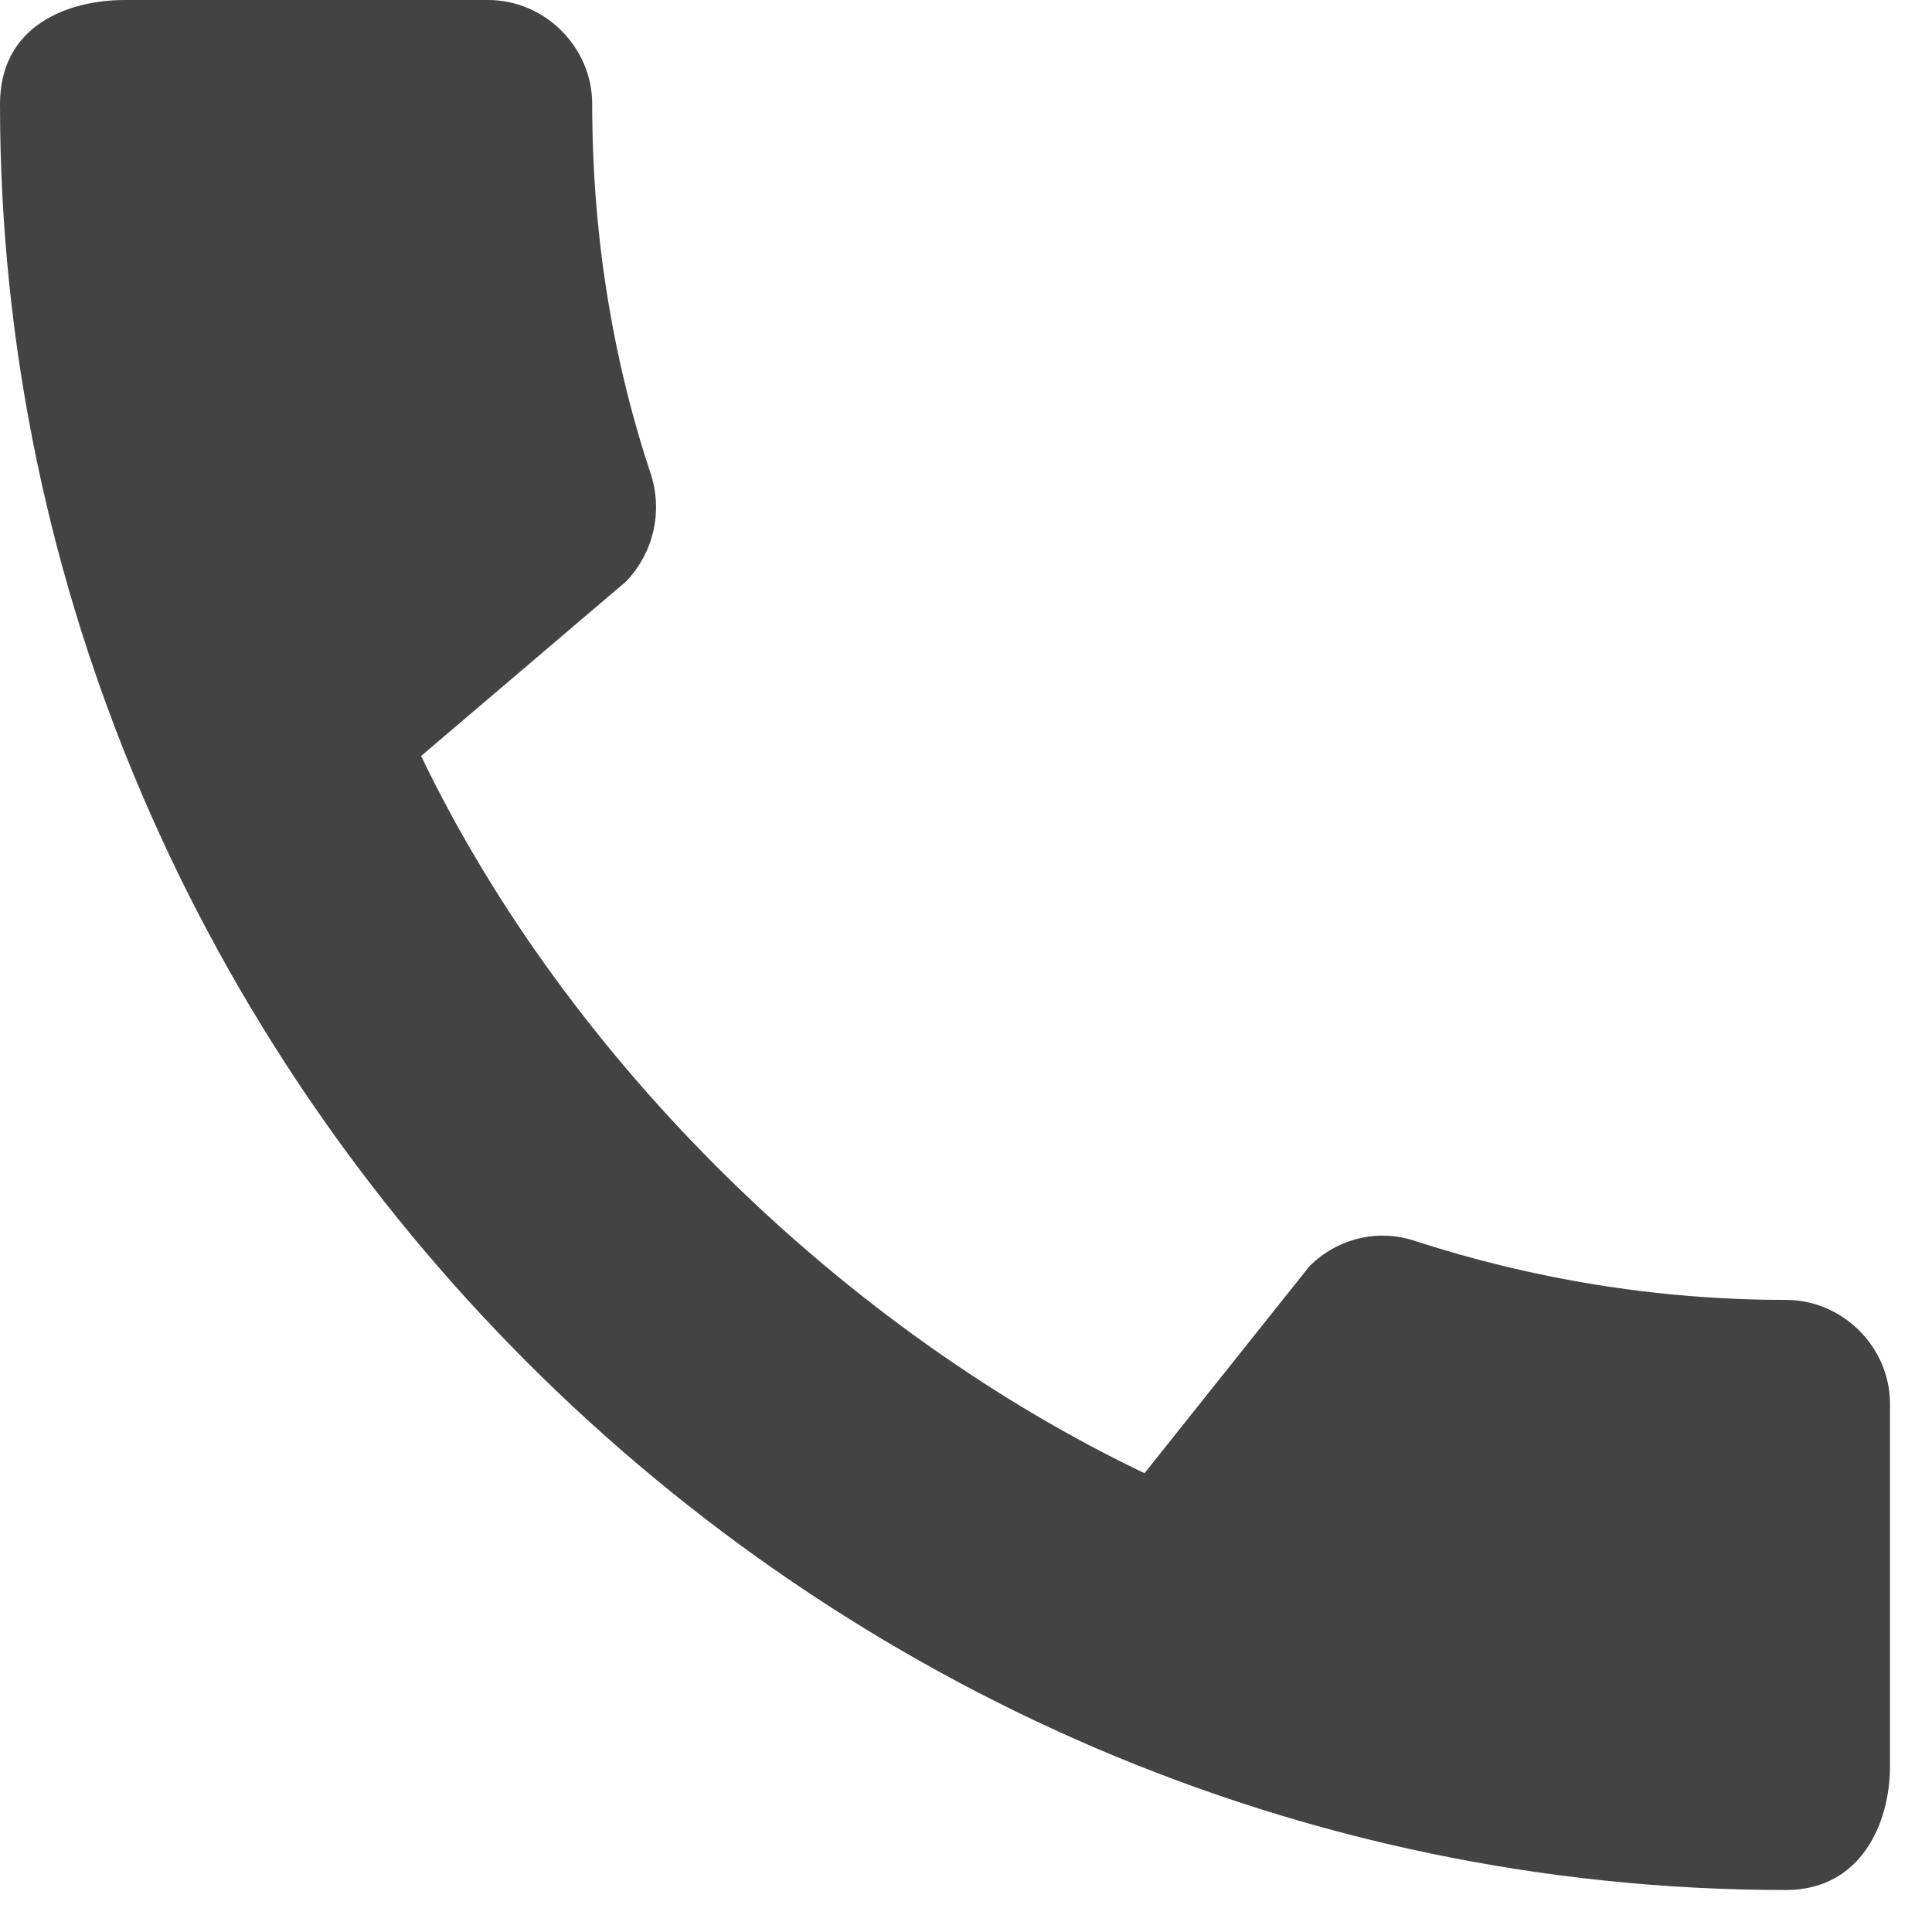 <svg width="23" height="23" viewBox="0 0 23 23" fill="none" xmlns="http://www.w3.org/2000/svg">
<path d="M21.262 15.475C19.725 15.475 18.238 15.225 16.85 14.775C16.413 14.625 15.925 14.738 15.588 15.075L13.625 17.538C10.088 15.85 6.775 12.662 5.013 9L7.45 6.925C7.787 6.575 7.888 6.088 7.75 5.65C7.287 4.263 7.05 2.775 7.05 1.238C7.05 0.562 6.487 0 5.812 0H1.488C0.812 0 0 0.3 0 1.238C0 12.85 9.662 22.5 21.262 22.5C22.15 22.5 22.5 21.712 22.5 21.025V16.712C22.5 16.038 21.938 15.475 21.262 15.475Z" fill="#434343"/>
</svg>
